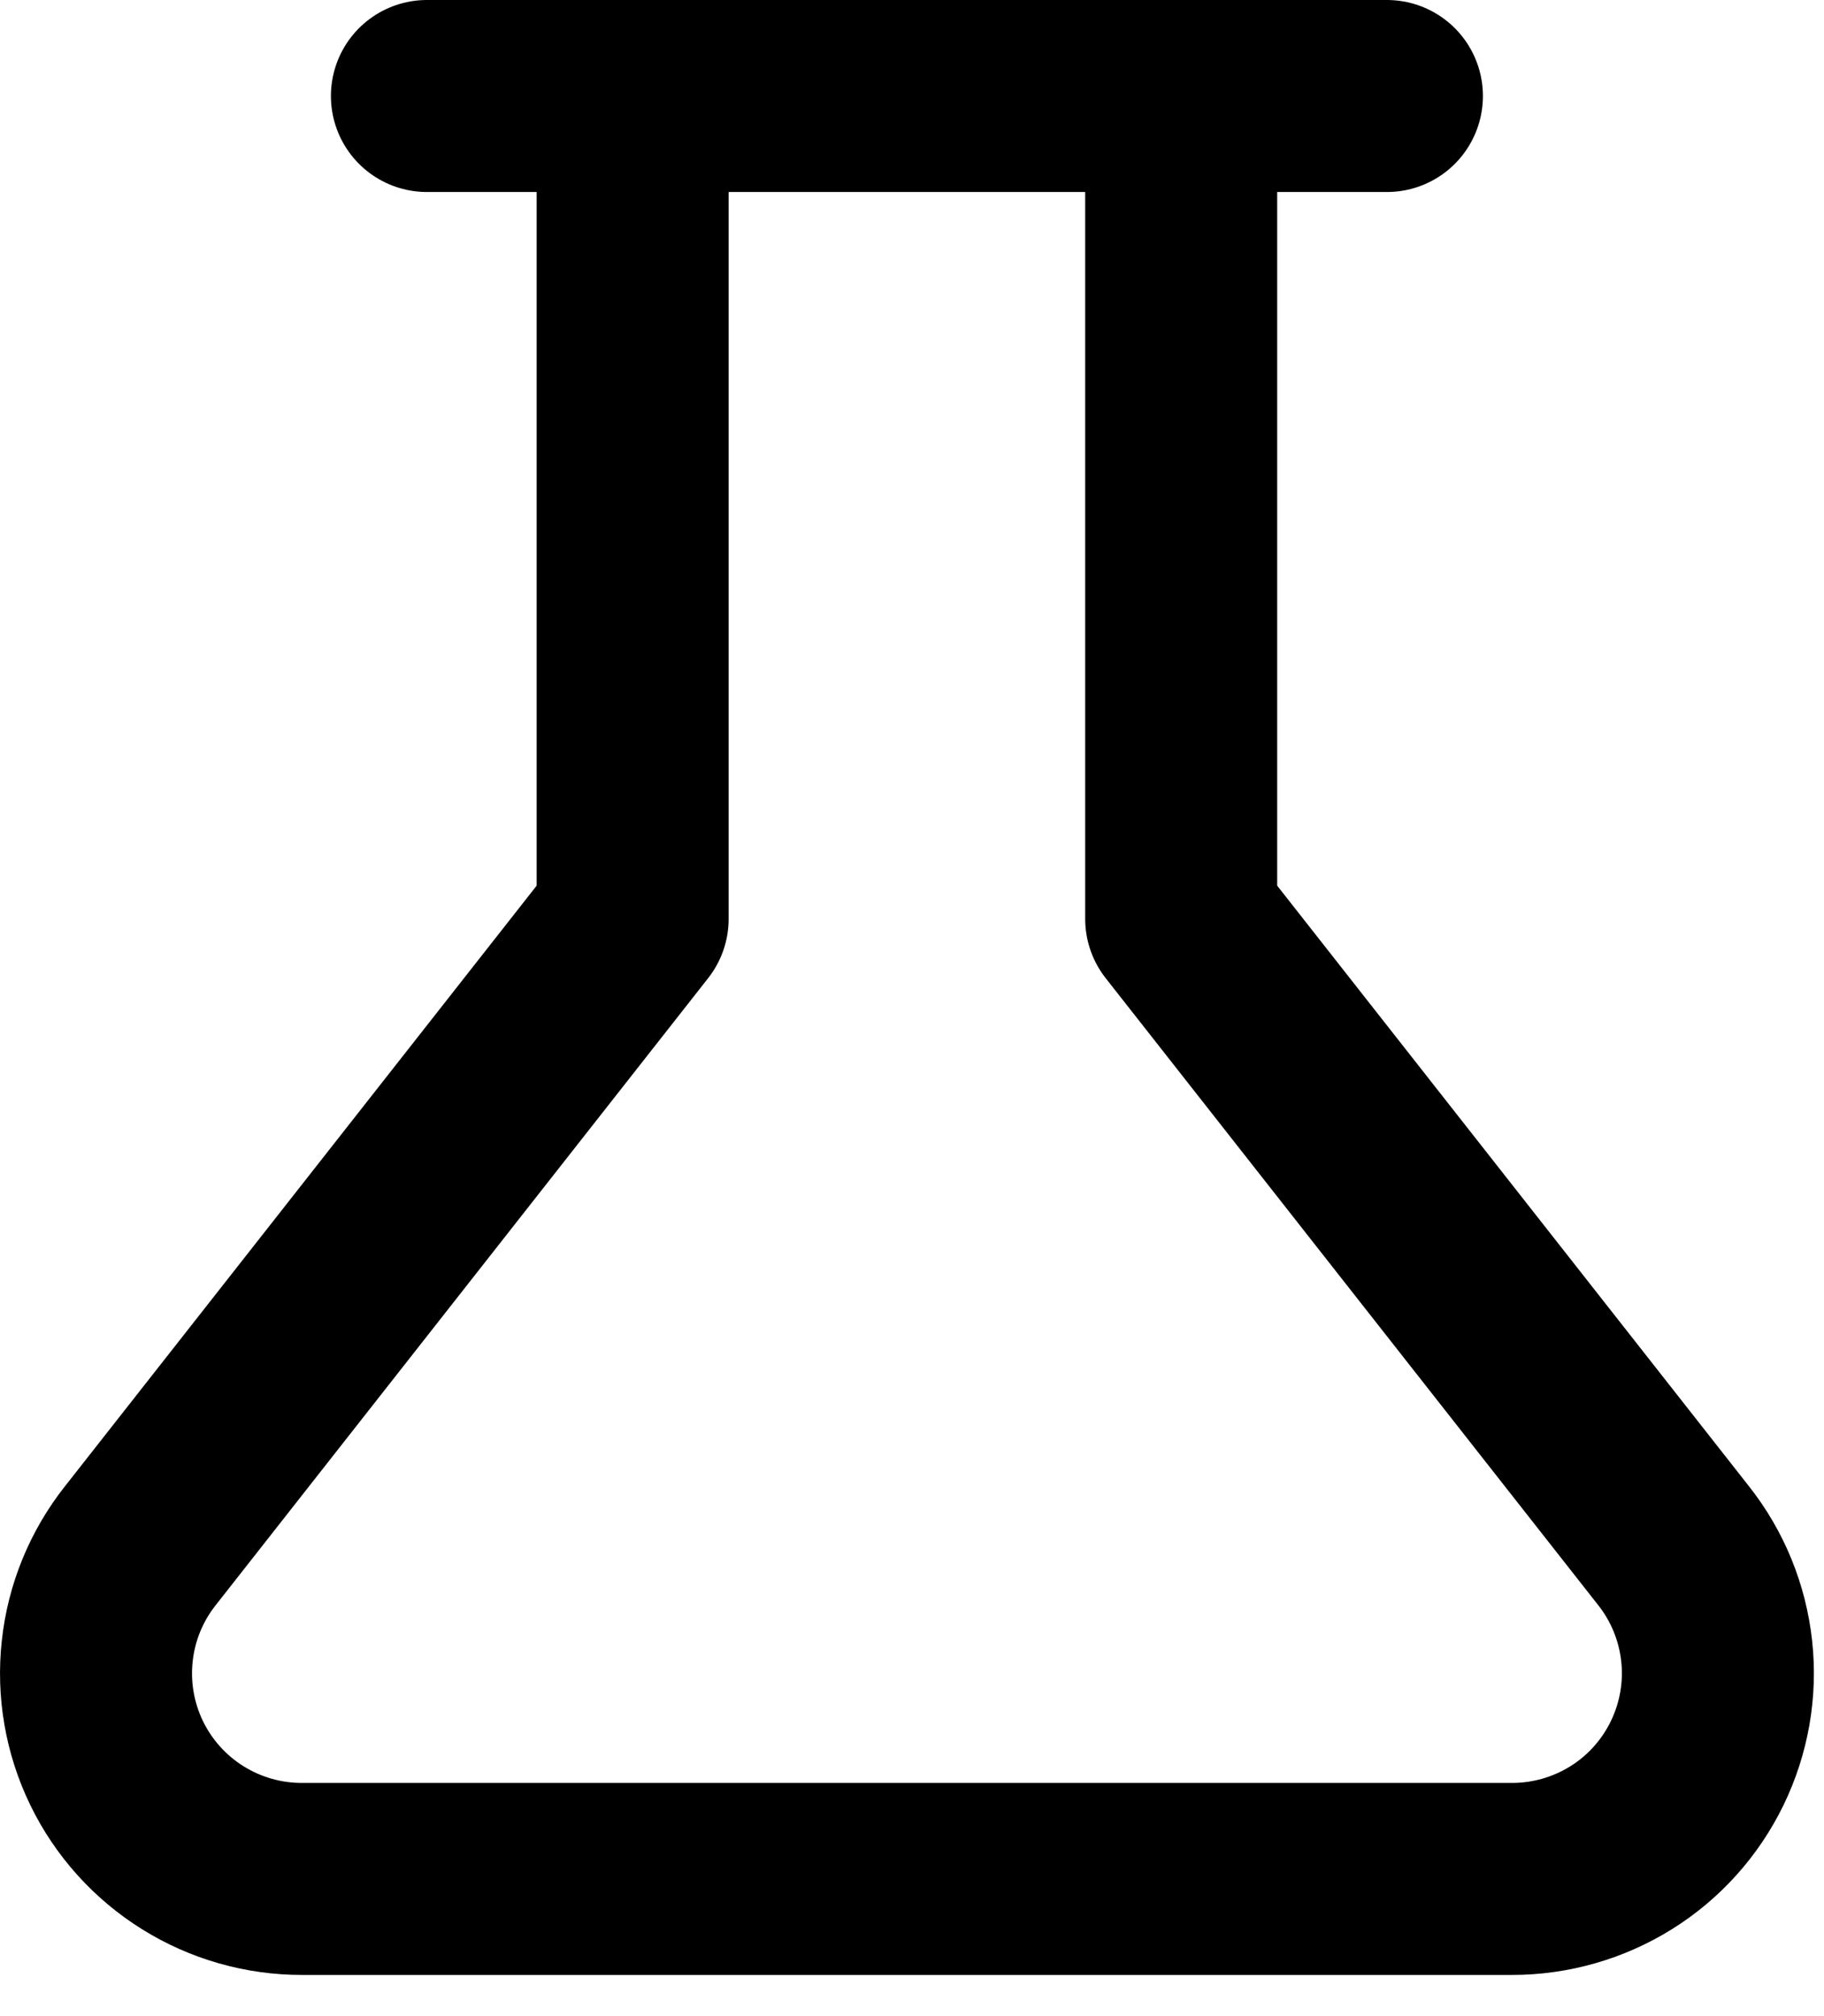 <svg width="19" height="21" viewBox="0 0 19 21" fill="none" xmlns="http://www.w3.org/2000/svg">
<path d="M12.304 1V9.571L17.433 16.1C17.683 16.416 17.838 16.796 17.882 17.197C17.926 17.597 17.855 18.002 17.679 18.365C17.503 18.727 17.229 19.033 16.887 19.246C16.545 19.459 16.15 19.572 15.747 19.571H3.147C2.744 19.572 2.349 19.459 2.008 19.246C1.666 19.033 1.391 18.727 1.215 18.365C1.039 18.002 0.969 17.597 1.013 17.197C1.056 16.796 1.212 16.416 1.462 16.1L6.59 9.571V1M4.447 1H14.447" stroke="#000000" stroke-width="2" stroke-linecap="round" stroke-linejoin="round"/>
</svg>

